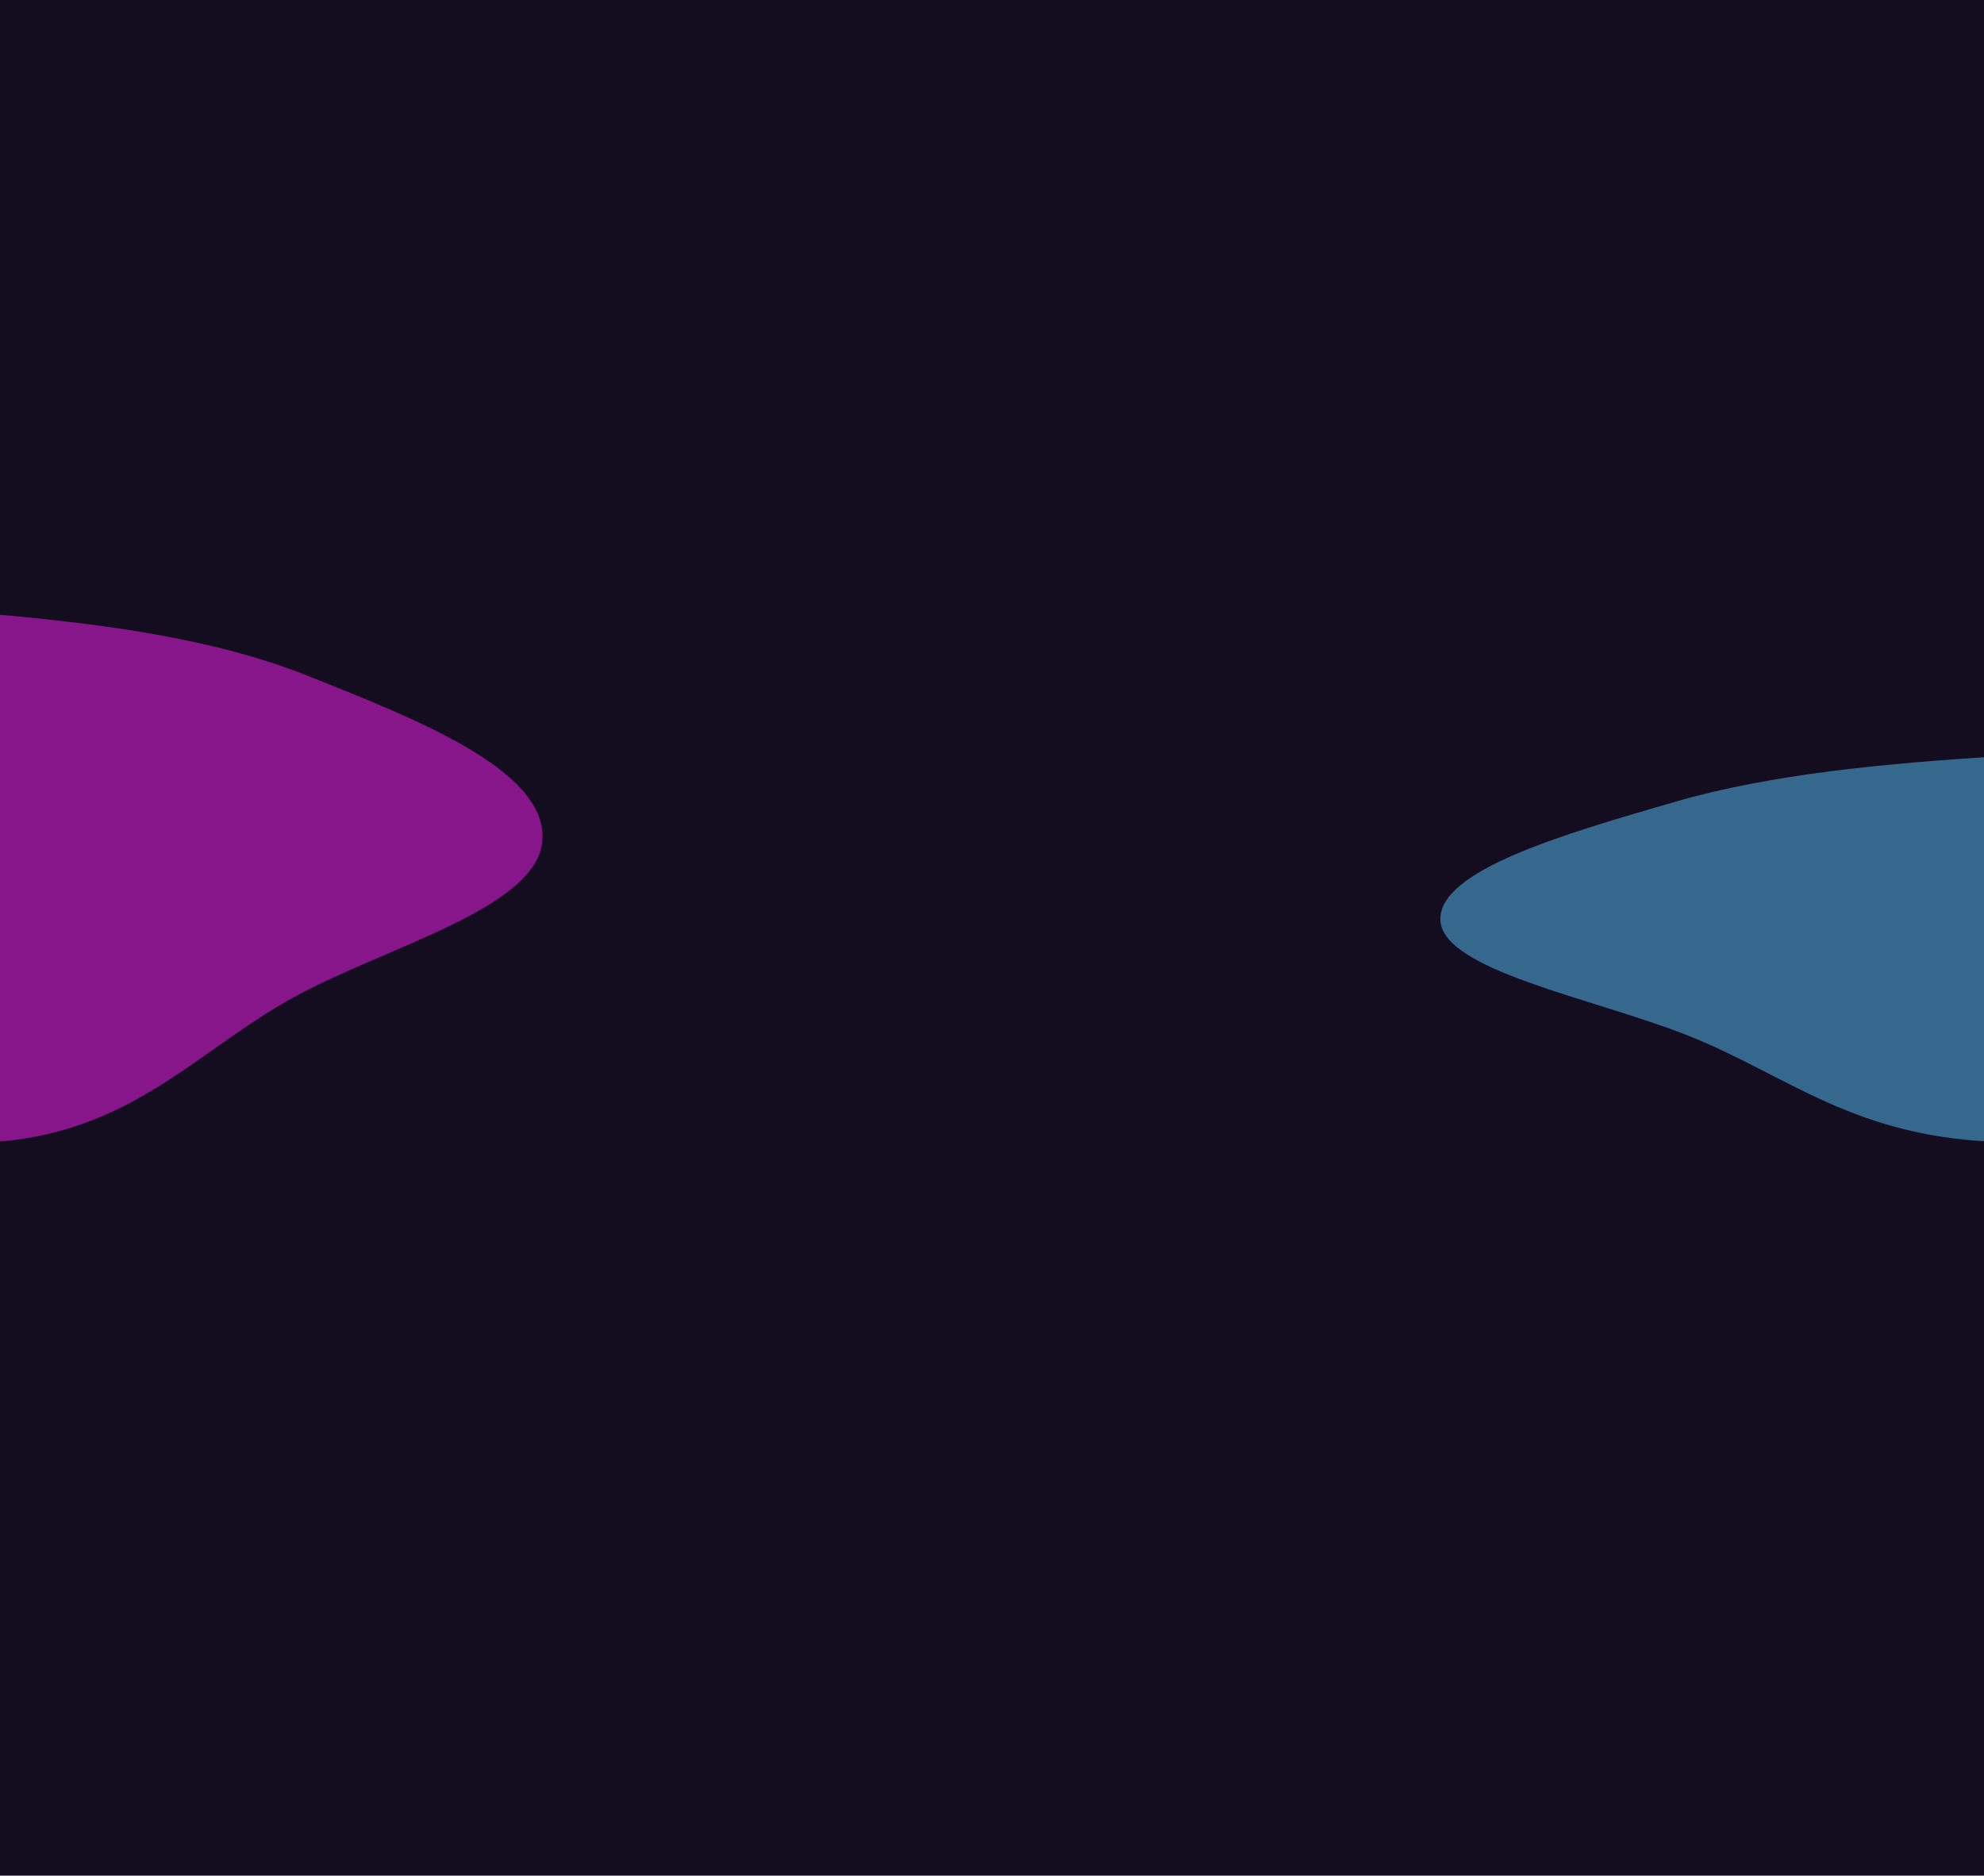 <svg width="1759" height="1663" viewBox="0 0 1759 1663" fill="none" xmlns="http://www.w3.org/2000/svg">
<g clip-path="url(#clip0_21_200)">
<rect width="1759" height="1663" fill="#140C1F"/>
<g opacity="0.75" filter="url(#filter0_f_21_200)">
<path fill-rule="evenodd" clip-rule="evenodd" d="M1778.94 670.167C1671.16 676.627 1569.74 686.324 1484.95 710.949C1388.15 739.064 1274.93 771.382 1277.03 815.935C1279.12 860.231 1411.14 884.695 1494.7 917.44C1585.64 953.079 1644.08 1010.27 1778.94 1012.62C1915 1014.99 2011.12 966.912 2092.33 927.851C2160 895.299 2172.47 856.104 2187.84 815.935C2207.19 765.347 2292.7 704.669 2191.51 668.598C2090.33 632.526 1919.94 661.715 1778.94 670.167Z" fill="#51AEE2" opacity="0.75"/>
</g>
<g opacity="0.75" filter="url(#filter1_f_21_200)">
<path fill-rule="evenodd" clip-rule="evenodd" d="M-20.93 543.302C86.85 552.168 188.265 565.475 273.053 599.267C369.857 637.849 483.079 682.198 480.976 743.337C478.886 804.124 346.869 837.695 263.308 882.631C172.362 931.537 113.93 1010.02 -20.93 1013.24C-156.999 1016.49 -253.113 950.52 -334.32 896.917C-401.995 852.247 -414.463 798.46 -429.831 743.337C-449.186 673.916 -534.693 590.649 -433.507 541.149C-332.32 491.648 -161.933 531.704 -20.93 543.302Z" fill="#AD1AAF"/>
</g>
</g>
<defs>
<filter id="filter0_f_21_200" x="818.667" y="192.667" width="1879.67" height="1278.37" filterUnits="userSpaceOnUse" color-interpolation-filters="sRGB">
<feFlood flood-opacity="0" result="BackgroundImageFix"/>
<feBlend mode="normal" in="SourceGraphic" in2="BackgroundImageFix" result="shape"/>
<feGaussianBlur stdDeviation="229.167" result="effect1_foregroundBlur_21_200"/>
</filter>
<filter id="filter1_f_21_200" x="-940.333" y="58.667" width="1879.67" height="1413.02" filterUnits="userSpaceOnUse" color-interpolation-filters="sRGB">
<feFlood flood-opacity="0" result="BackgroundImageFix"/>
<feBlend mode="normal" in="SourceGraphic" in2="BackgroundImageFix" result="shape"/>
<feGaussianBlur stdDeviation="229.167" result="effect1_foregroundBlur_21_200"/>
</filter>
<clipPath id="clip0_21_200">
<rect width="1759" height="1663" fill="white"/>
</clipPath>
</defs>
</svg>
